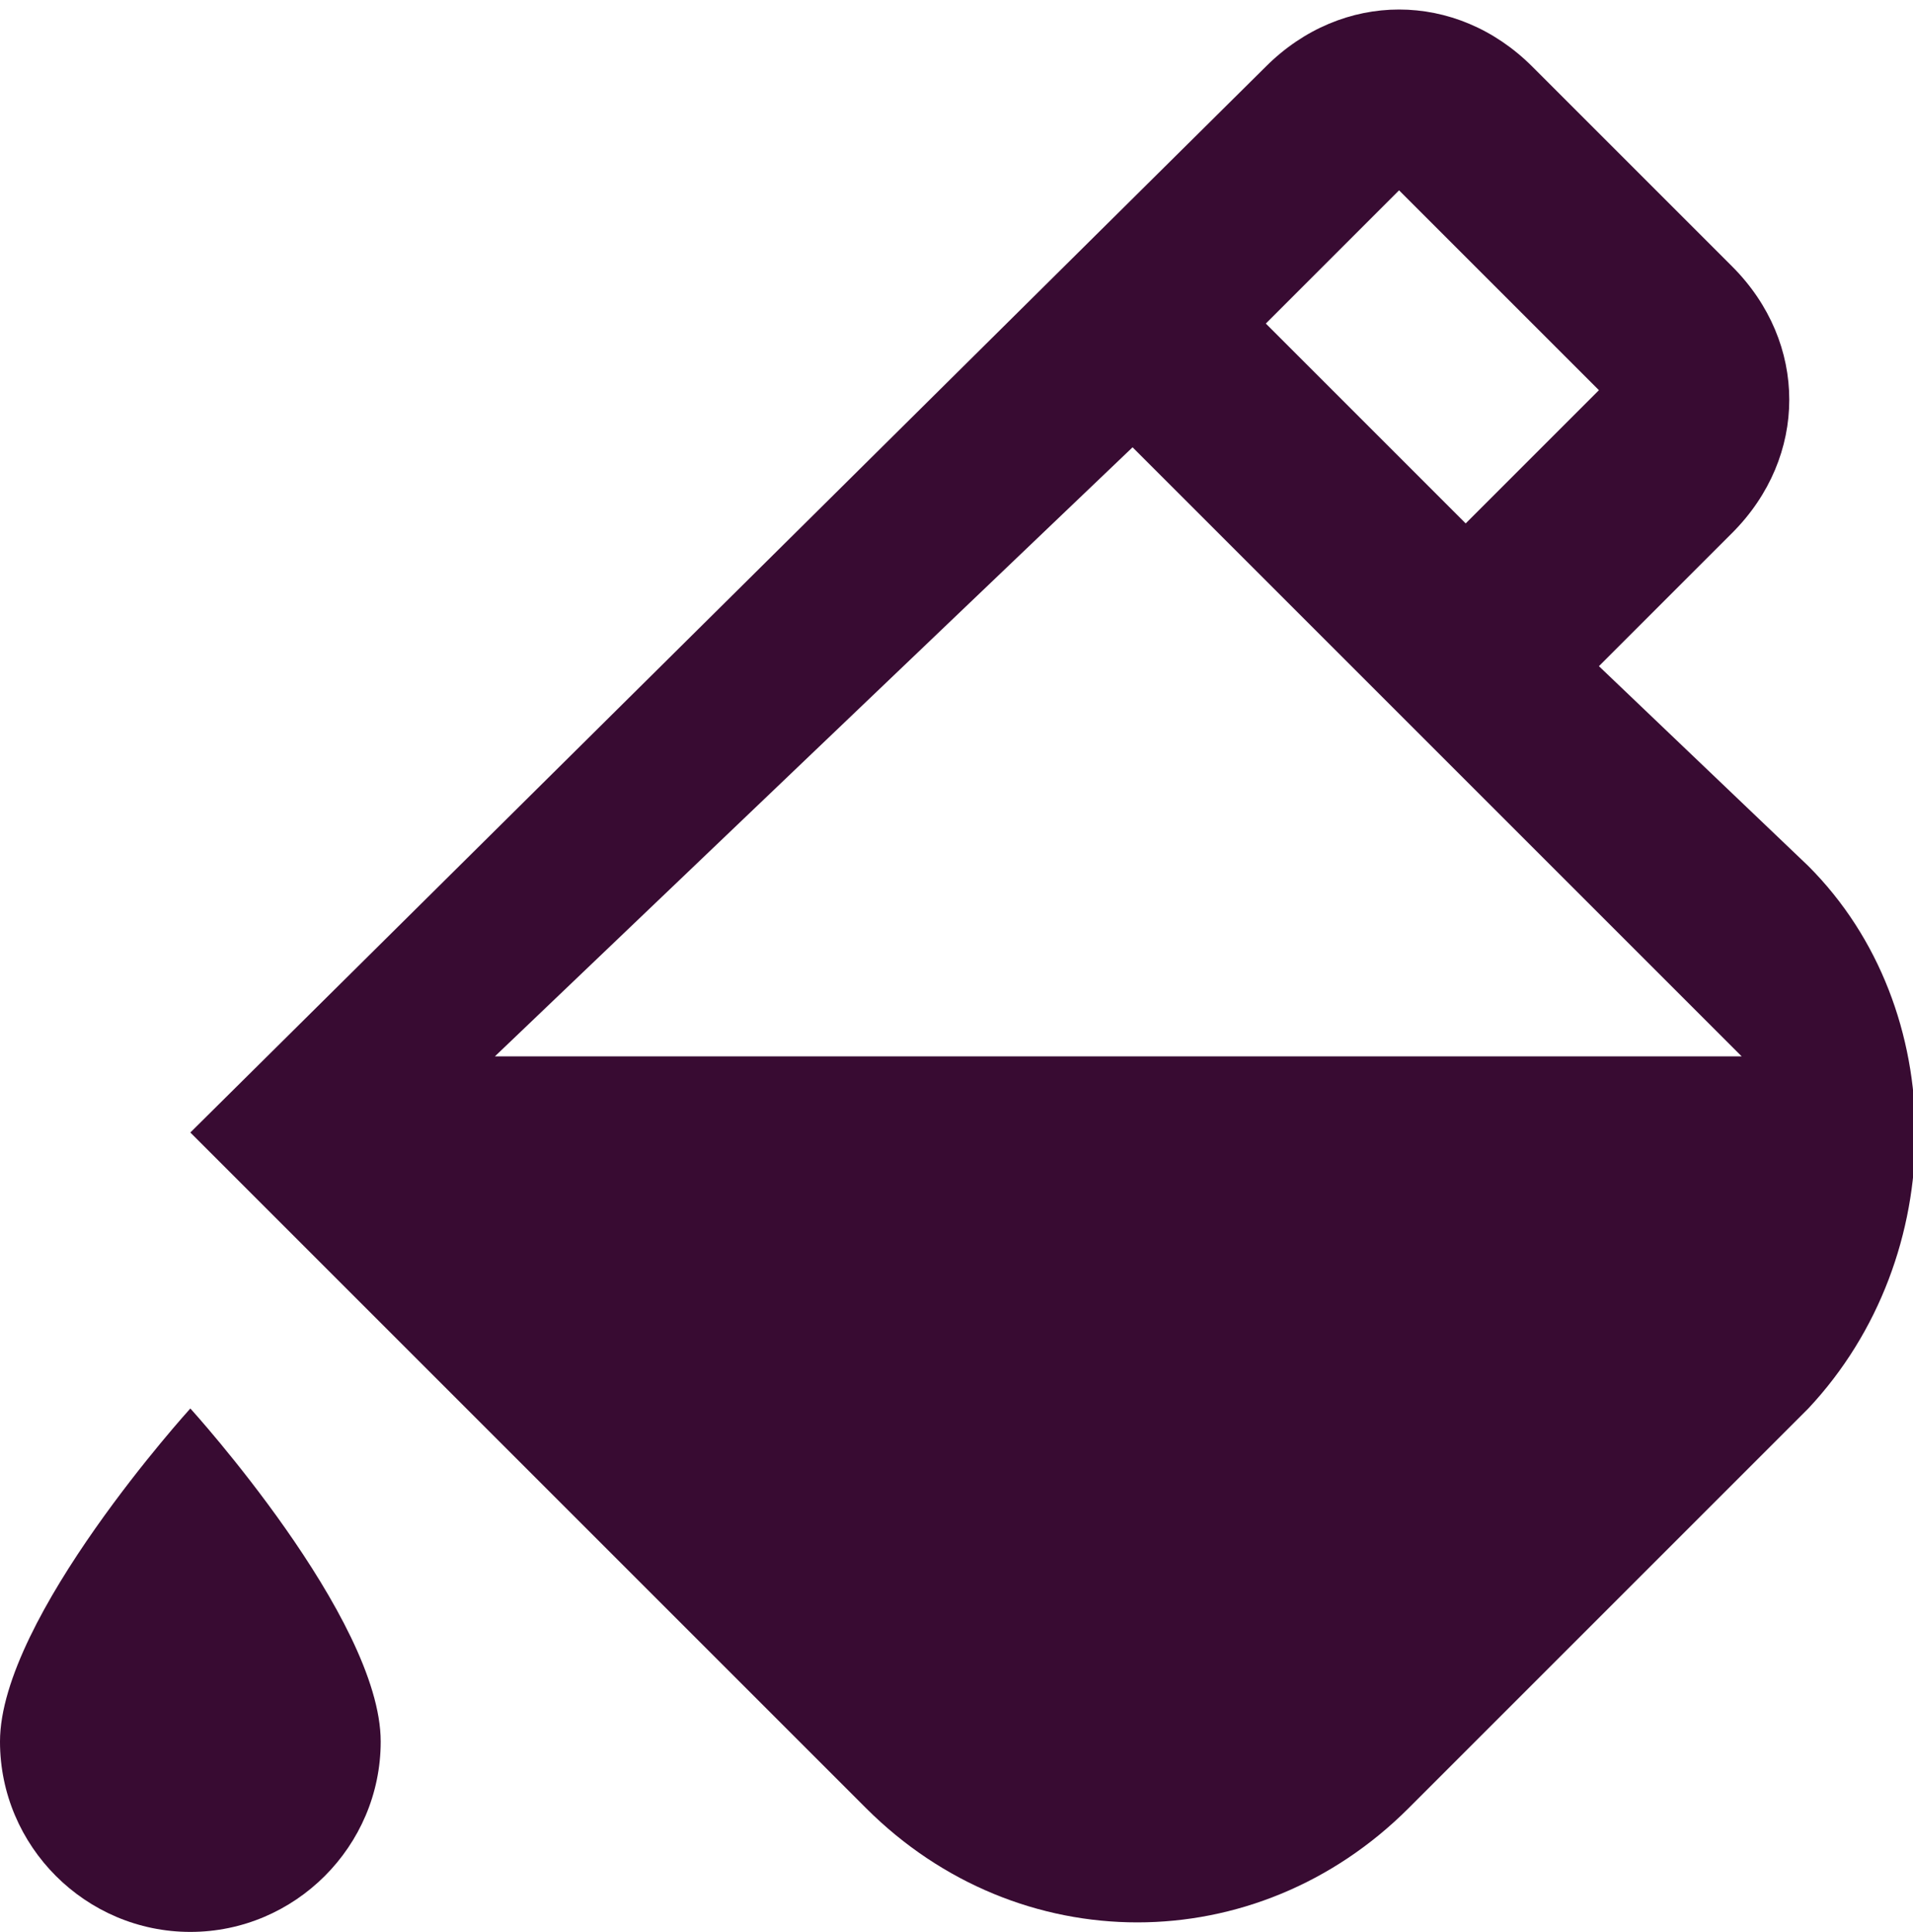<?xml version="1.0" encoding="utf-8"?>
<!-- Generator: Adobe Illustrator 15.0.0, SVG Export Plug-In . SVG Version: 6.00 Build 0)  -->
<!DOCTYPE svg>
<svg version="1.2" baseProfile="tiny" id="Layer_1" xmlns:x="http://ns.adobe.com/Extensibility/1.0/" xmlns:i="http://ns.adobe.com/AdobeIllustrator/10.0/" xmlns:graph="http://ns.adobe.com/Graphs/1.0/"
	 xmlns="http://www.w3.org/2000/svg" xmlns:xlink="http://www.w3.org/1999/xlink" xmlns:a="http://ns.adobe.com/AdobeSVGViewerExtensions/3.0/"
	 x="0px" y="0px" width="20.1px" height="20.3px" viewBox="0 0 20.1 20.3" xml:space="preserve">
<g>
	<path fill="#380B32" d="M19,9.1L16.8,7l1.4-1.4c0.8-0.8,0.8-2,0-2.8l-2.1-2.1c-0.8-0.8-2-0.8-2.8,0L2,11.9L9.1,19
		c1.6,1.6,4.1,1.6,5.7,0l4.2-4.2C20.5,13.2,20.5,10.6,19,9.1z M14.7,2l2.1,2.1l-1.4,1.4l-2.1-2.1L14.7,2z M5.2,11.1l6.7-6.4l6.4,6.4
		H5.2z"/>
	<path fill="#380B32" d="M0,18.3c0,1.1,0.9,2,2,2c1.1,0,2-0.9,2-2c0-1.3-2-3.5-2-3.5S0,17,0,18.3z"/>
</g>
</svg>
